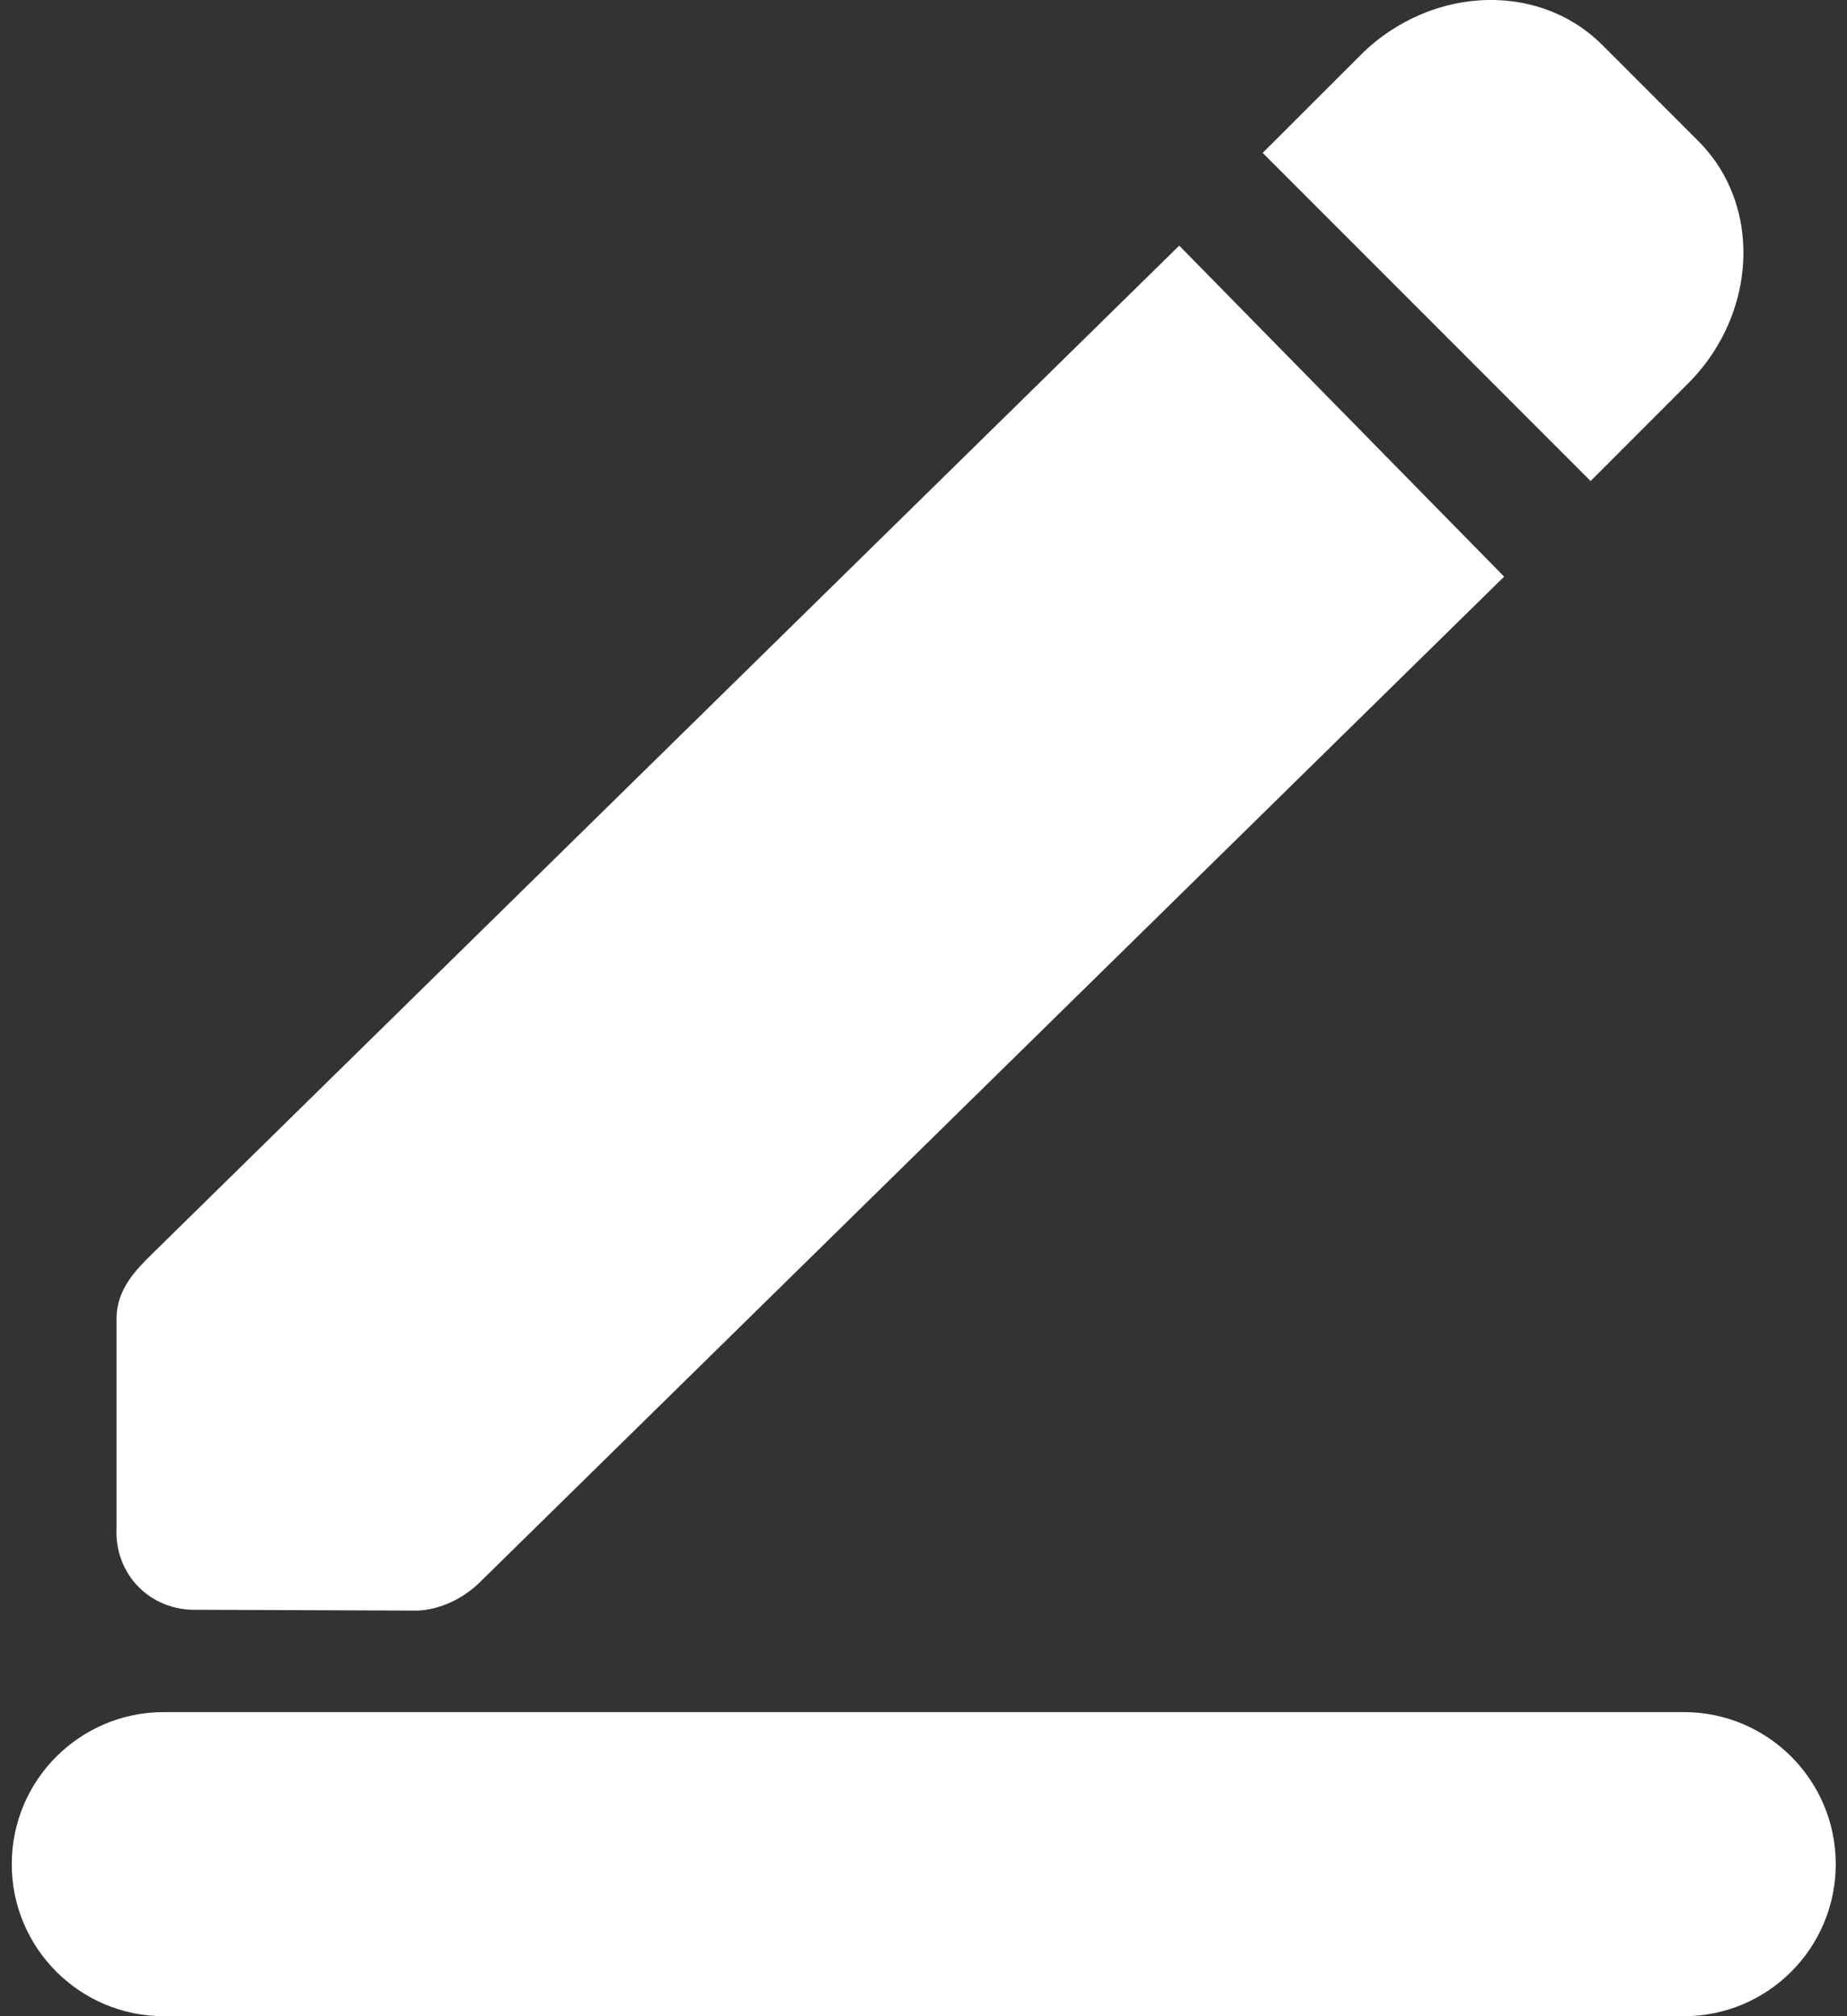 <svg width="11" height="12" viewBox="0 0 11 12" fill="none" xmlns="http://www.w3.org/2000/svg">
<rect x="0" y="0" width="11" height="12" fill="#333333" stroke="none"/>
<path d="M8.099 0.332L7.52 0.91L9.473 2.863L10.052 2.284C10.112 2.224 10.164 2.159 10.208 2.091C10.467 1.686 10.441 1.166 10.115 0.84L9.543 0.268C9.217 -0.058 8.697 -0.084 8.293 0.175C8.224 0.219 8.159 0.271 8.099 0.332Z" fill="white"/>
<path d="M0.694 7.849L0.694 9.089C0.679 9.371 0.896 9.591 1.178 9.581L2.484 9.586C2.62 9.581 2.757 9.516 2.858 9.417L8.958 3.432L7.023 1.462L0.912 7.457C0.813 7.554 0.694 7.671 0.694 7.849Z" fill="white"/>
<path d="M0.976 12H10.028C10.528 12 10.933 11.595 10.933 11.095C10.933 10.595 10.528 10.19 10.028 10.19H0.976C0.476 10.19 0.07 10.595 0.07 11.095C0.07 11.595 0.476 12 0.976 12Z" fill="white"/>
</svg>
